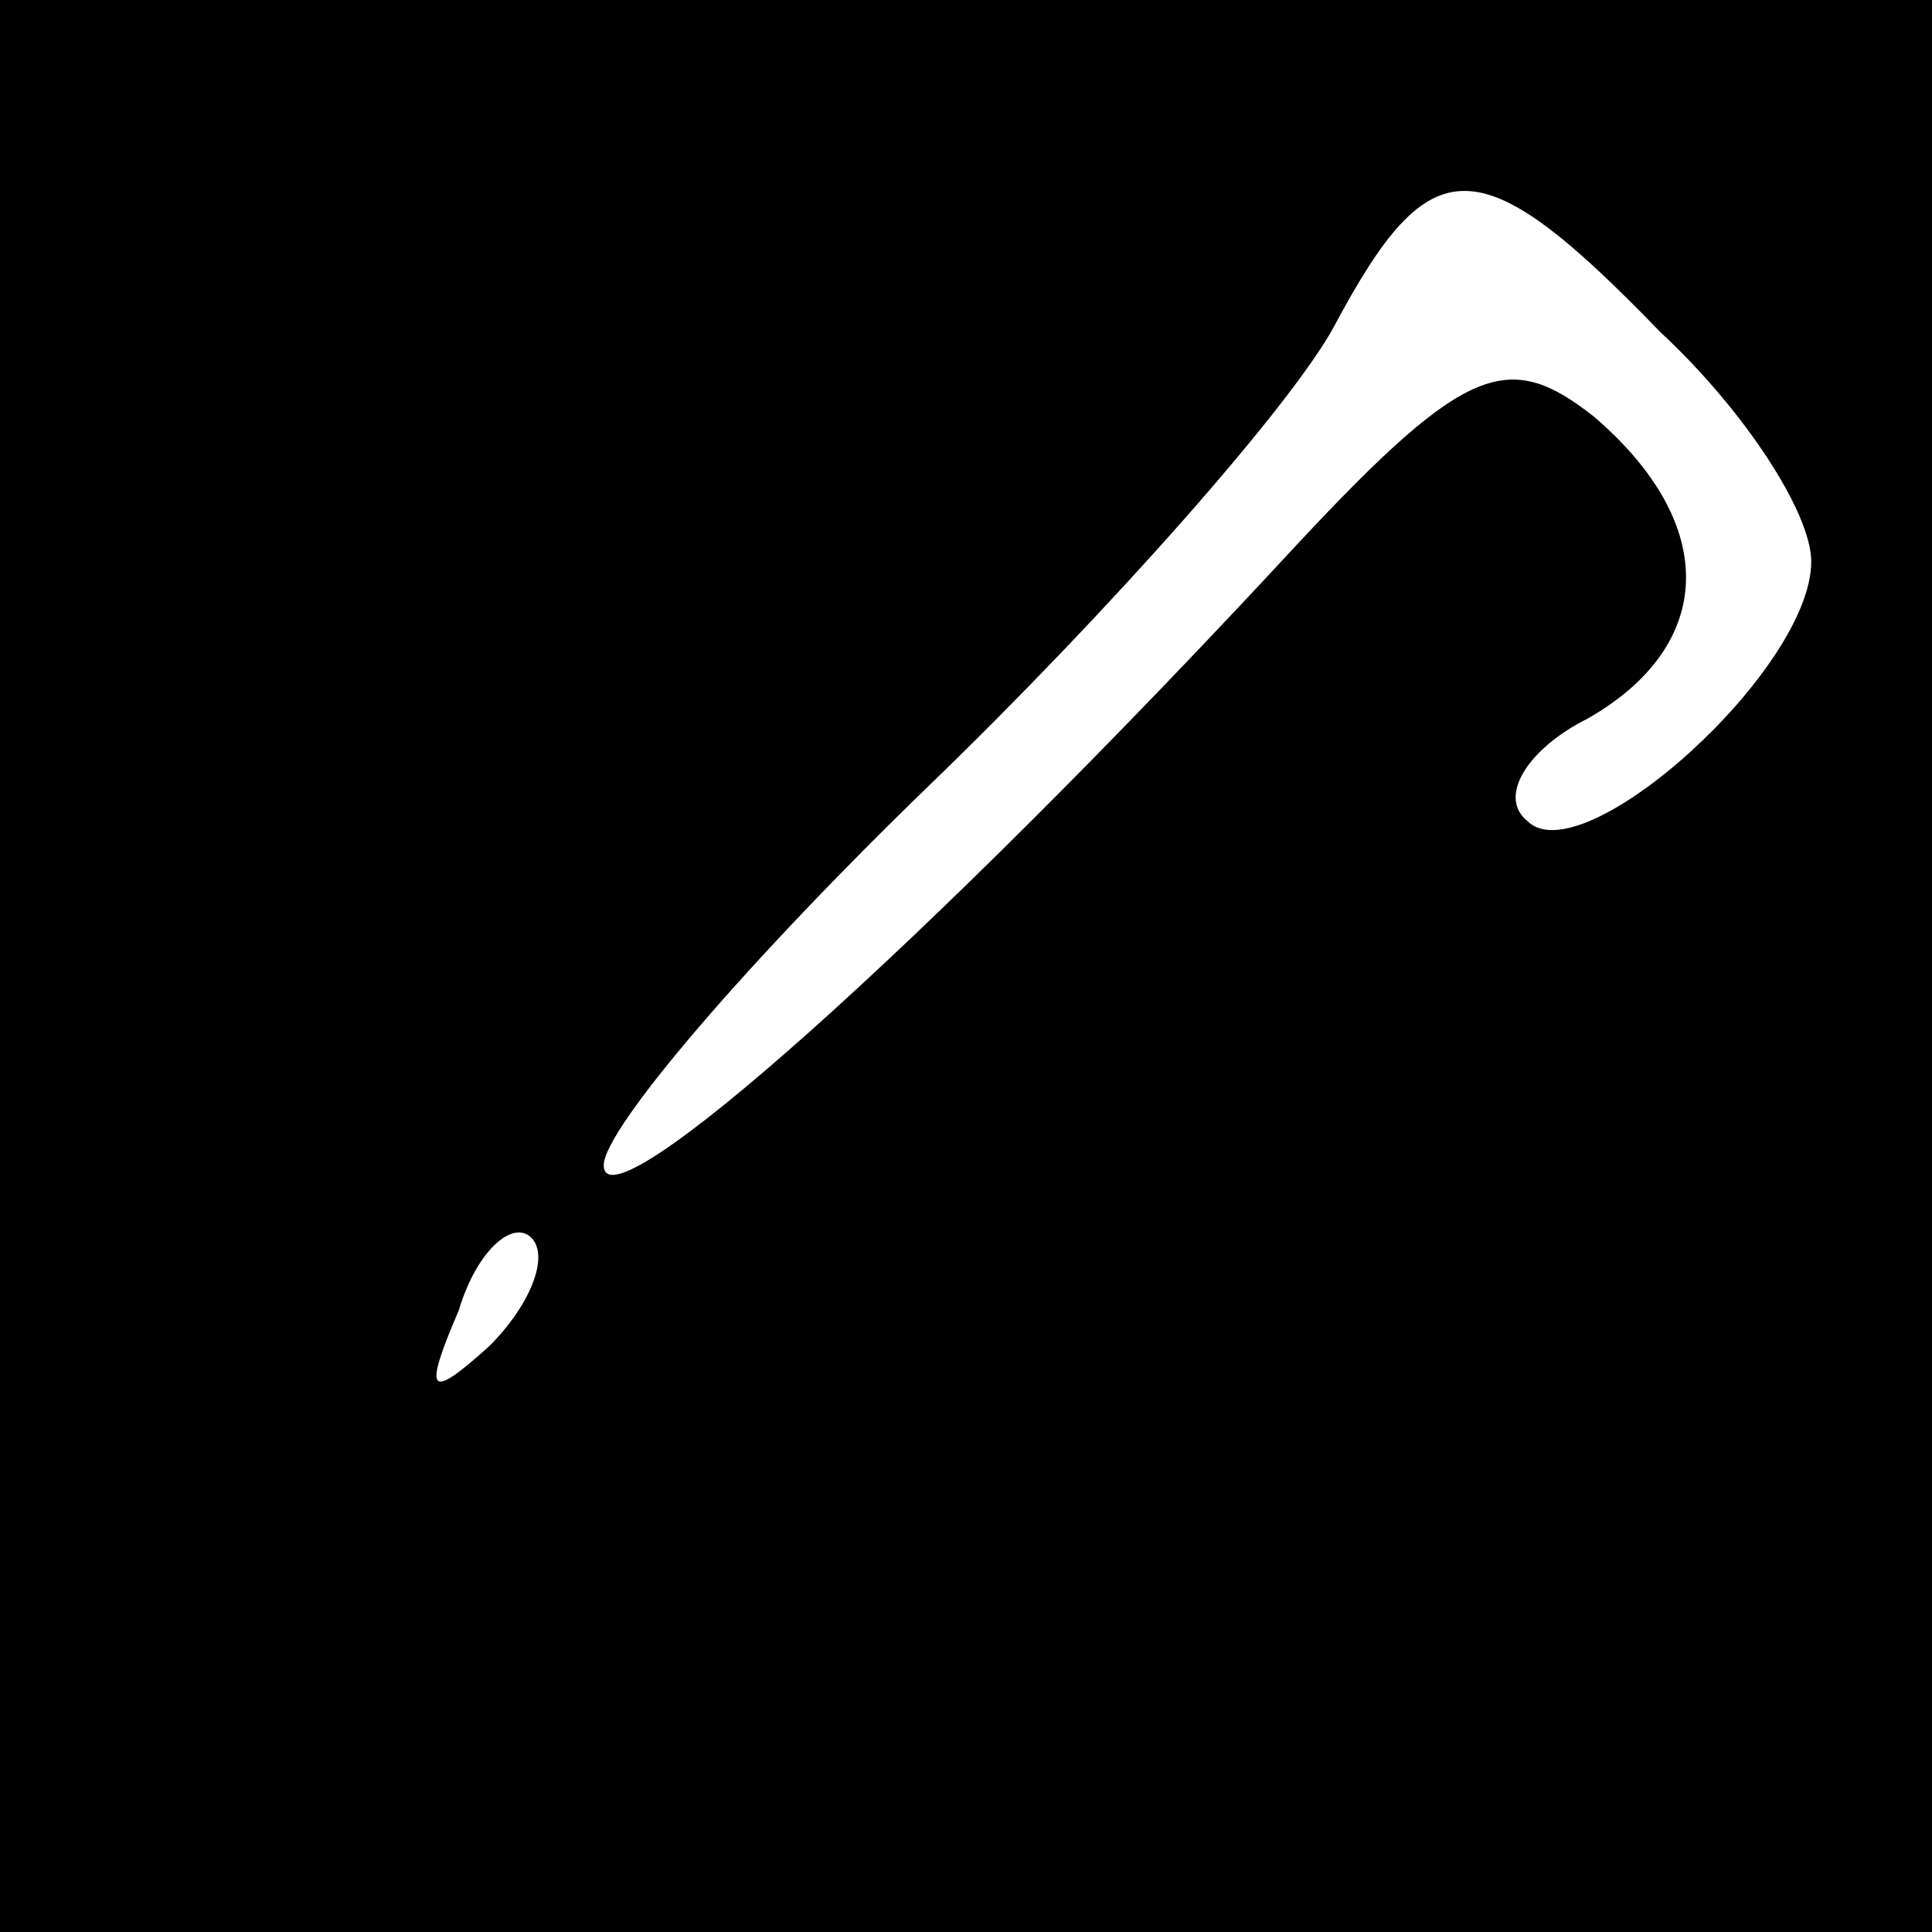 <?xml version="1.0" standalone="no"?>
<!DOCTYPE svg PUBLIC "-//W3C//DTD SVG 20010904//EN"
 "http://www.w3.org/TR/2001/REC-SVG-20010904/DTD/svg10.dtd">
<svg version="1.0" xmlns="http://www.w3.org/2000/svg"
 width="32pt" height="32pt" viewBox="0 0 32 32"
 preserveAspectRatio="xMidYMid meet">
<rect x="0" y="0" width="32" height="32" fill="#808080" stroke="none"/>
<g transform="translate(0,32) scale(0.1,-0.1)"
fill="#000000" stroke="none">
<path fill="#000000" stroke="none" d="M0 160 l0 -160 160 0 160 0 0 160 0
160 -160 0 -160 0 0 -160z"/>
<path fill="#ffffff" stroke="none" d="M275 265 c14 -13 25 -30 25 -38 0 -18
-38 -52 -47 -43 -5 4 0 12 10 17 21 12 22 32 1 50 -14 11 -21 9 -49 -21 -62
-67 -115 -114 -115 -103 0 6 24 34 54 63 30 29 60 63 67 76 16 30 24 30 54 -1z"/>
<path fill="#ffffff" stroke="none" d="M81 97 c-10 -9 -11 -8 -5 6 3 10 9 15
12 12 3 -3 0 -11 -7 -18z"/>
</g>
</svg>
